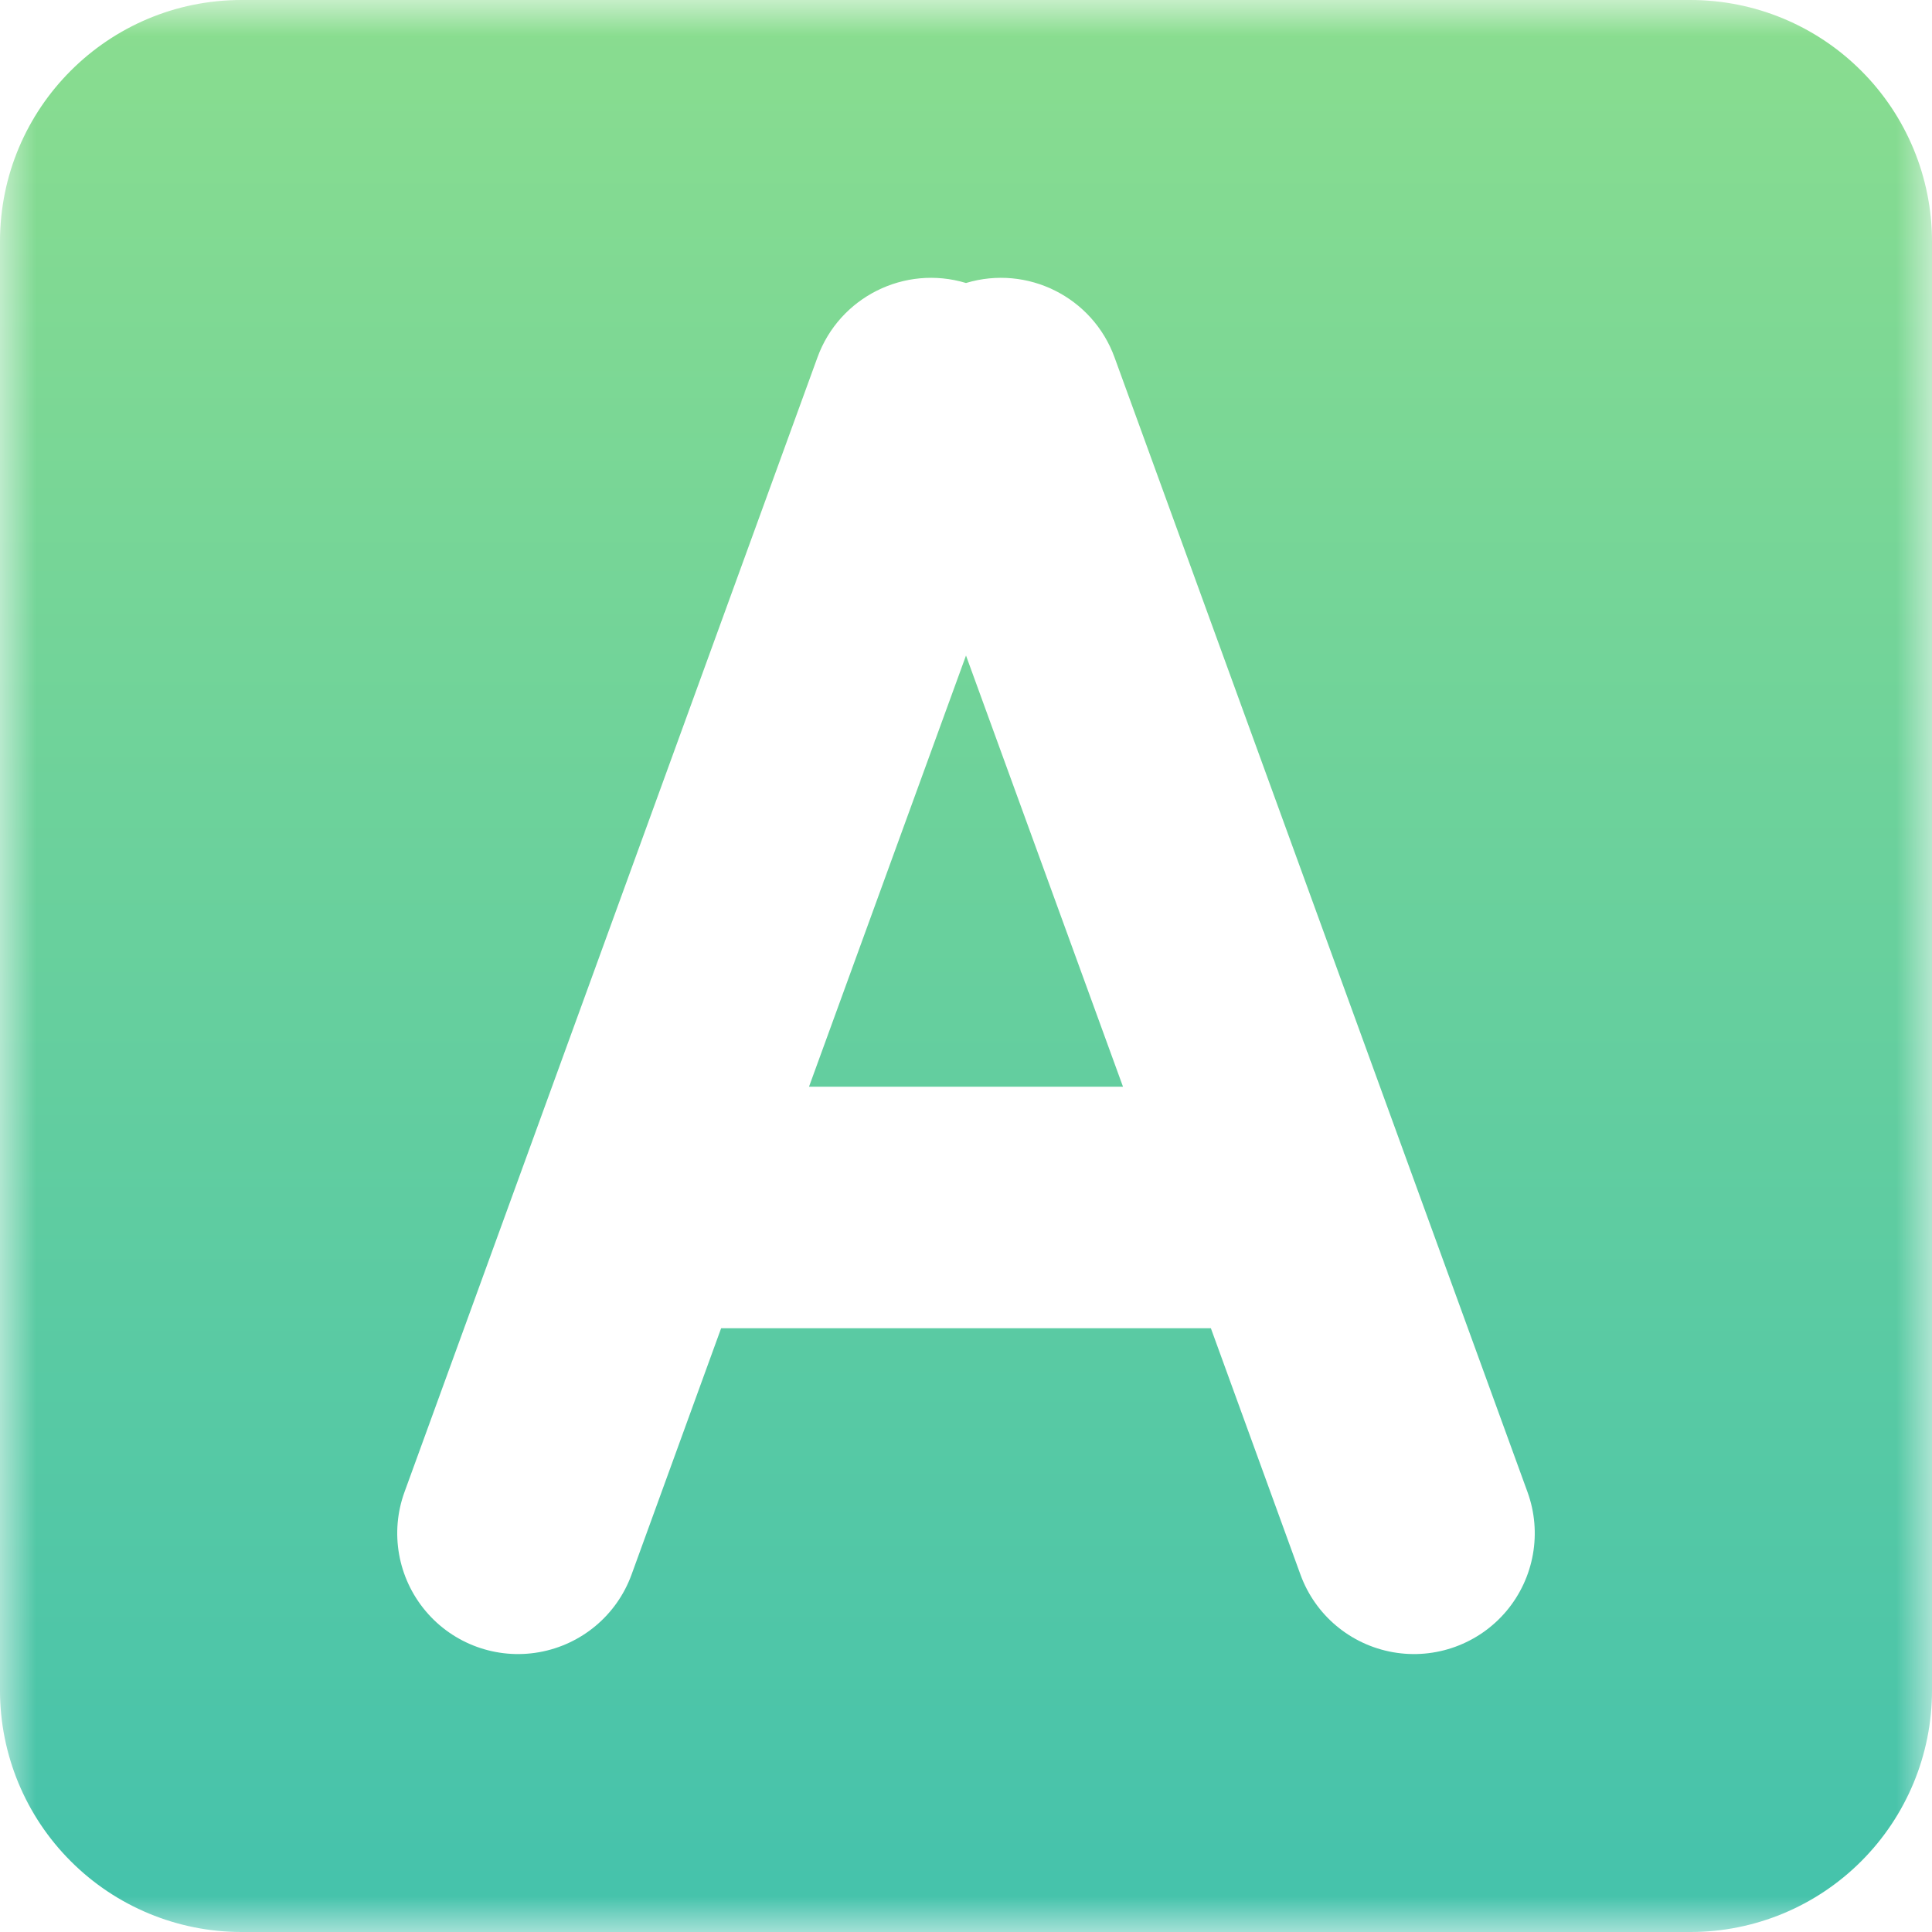 <?xml version="1.0" encoding="UTF-8"?>
<svg width="27px" height="27px" viewBox="0 0 27 27" version="1.1" xmlns="http://www.w3.org/2000/svg" xmlns:xlink="http://www.w3.org/1999/xlink">
    <!-- Generator: Sketch 60.1 (88133) - https://sketch.com -->
    <title>编组备份@1.5x</title>
    <desc>Created with Sketch.</desc>
    <defs>
        <polygon id="path-1" points="0 0 27 0 27 27 0 27"></polygon>
        <linearGradient x1="50%" y1="0.607%" x2="50%" y2="100%" id="linearGradient-3">
            <stop stop-color="#8ADD8F" offset="0%"></stop>
            <stop stop-color="#44C2AC" offset="100%"></stop>
        </linearGradient>
    </defs>
    <g id="页面-1" stroke="none" stroke-width="1" fill="none" fill-rule="evenodd">
        <g id="3.16侧导航" transform="translate(-232, -587)">
            <g id="编组备份" transform="translate(232, 587)">
                <mask id="mask-2" fill="white">
                    <use xlink:href="#path-1"></use>
                </mask>
                <g id="Clip-2"></g>
                <path d="M3.375,0 L23.625,0 C24.52,0 25.379,0.356 26.011,0.989 C26.644,1.621 27,2.48 27,3.375 L27,23.625 C27,24.52 26.644,25.379 26.011,26.011 C25.379,26.644 24.52,27 23.625,27 L3.375,27 C2.48,27 1.621,26.644 0.989,26.011 C0.356,25.379 0,24.52 0,23.625 L0,3.375 C0,1.511 1.511,0 3.375,0 L3.375,0 Z M13.5,3.955 C12.642,3.696 11.73,4.152 11.424,4.995 L5.653,20.851 C5.447,21.417 5.559,22.051 5.947,22.513 C6.334,22.975 6.939,23.195 7.533,23.09 C8.127,22.985 8.62,22.572 8.826,22.005 L10.078,18.562 L16.922,18.562 L18.174,22.005 C18.38,22.572 18.873,22.985 19.467,23.09 C20.061,23.195 20.666,22.975 21.054,22.513 C21.441,22.051 21.553,21.417 21.347,20.851 L15.576,4.995 C15.27,4.152 14.358,3.696 13.5,3.955 L13.5,3.955 Z M13.5,9.161 L15.694,15.187 L11.306,15.187 L13.5,9.161 Z" id="Fill-1" fill="url(#linearGradient-3)" mask="url(#mask-2)"></path>
            </g>
        </g>
    </g>
</svg>